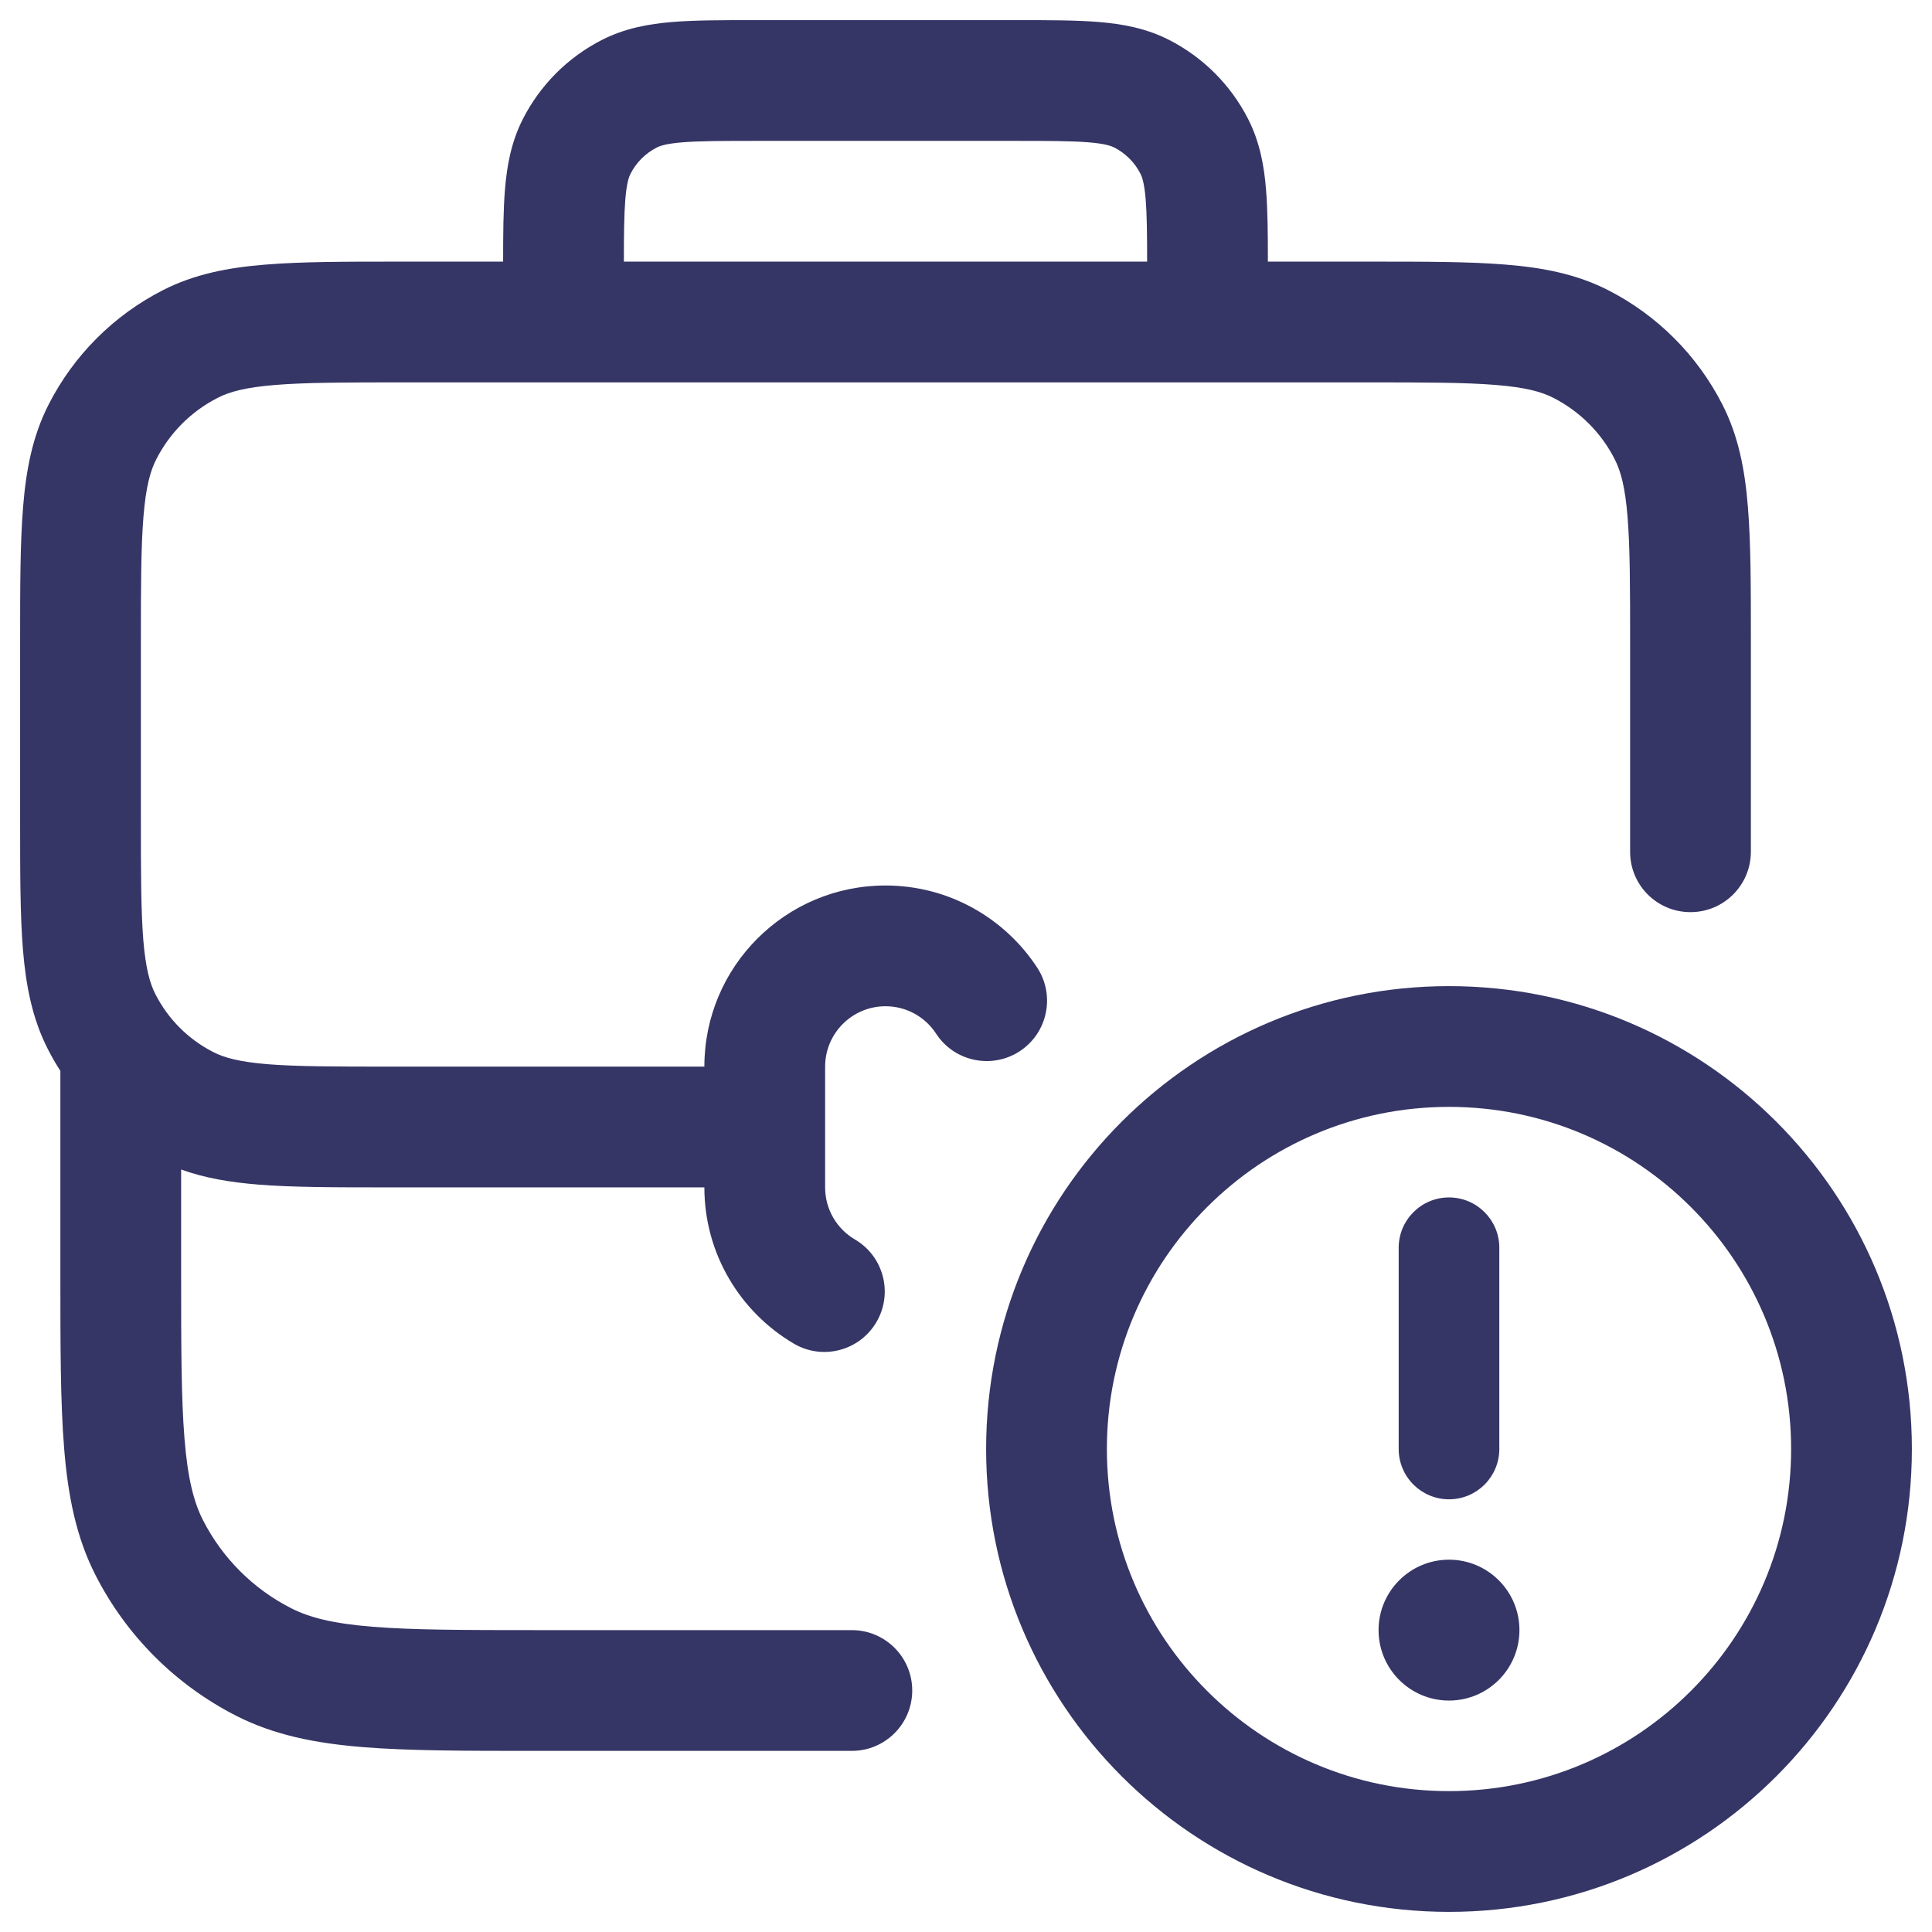<svg width="24" height="24" viewBox="0 0 24 24" fill="none" xmlns="http://www.w3.org/2000/svg">
<g clip-path="url(#clip0_9001_271003)">
<path fill-rule="evenodd" clip-rule="evenodd" d="M9.371 0.25H12.629C13.024 0.25 13.365 0.25 13.646 0.273C13.943 0.297 14.238 0.351 14.521 0.495C14.945 0.711 15.289 1.055 15.505 1.479C15.649 1.762 15.703 2.057 15.727 2.354C15.748 2.606 15.75 2.906 15.75 3.25H17.031C17.705 3.25 18.256 3.25 18.703 3.287C19.166 3.324 19.585 3.405 19.976 3.604C20.587 3.916 21.084 4.413 21.396 5.025C21.595 5.415 21.676 5.834 21.713 6.297C21.75 6.744 21.75 7.295 21.75 7.969V10.16C21.75 10.308 21.75 10.45 21.75 10.583C21.748 10.998 21.412 11.332 20.998 11.331C20.583 11.33 20.248 10.994 20.25 10.579C20.25 10.448 20.25 10.309 20.25 10.16V8C20.25 7.288 20.249 6.798 20.218 6.419C20.188 6.049 20.133 5.85 20.059 5.706C19.892 5.376 19.624 5.109 19.294 4.941C19.15 4.867 18.951 4.812 18.581 4.782C18.202 4.751 17.712 4.75 17 4.75L15 4.75H7L5 4.75C4.288 4.75 3.798 4.751 3.419 4.782C3.049 4.812 2.85 4.867 2.706 4.941C2.376 5.109 2.109 5.376 1.941 5.706C1.867 5.85 1.812 6.049 1.782 6.419C1.751 6.798 1.75 7.288 1.75 8V10.16C1.75 10.844 1.751 11.313 1.78 11.675C1.809 12.029 1.862 12.216 1.93 12.349C2.088 12.66 2.34 12.912 2.651 13.07C2.784 13.138 2.971 13.191 3.325 13.22C3.687 13.249 4.156 13.25 4.84 13.25L8.75 13.25C8.75 12.007 9.757 11 11 11C11.79 11 12.484 11.408 12.885 12.021C13.111 12.367 13.014 12.832 12.667 13.059C12.32 13.285 11.855 13.188 11.629 12.841C11.494 12.634 11.262 12.5 11 12.5C10.586 12.5 10.25 12.836 10.25 13.25V14.75C10.25 15.025 10.397 15.266 10.621 15.398C10.978 15.607 11.097 16.067 10.887 16.424C10.677 16.781 10.218 16.901 9.861 16.691C9.198 16.301 8.75 15.578 8.75 14.75L4.809 14.75C4.163 14.75 3.634 14.75 3.203 14.715C2.864 14.687 2.548 14.636 2.25 14.528V15.8C2.25 16.722 2.251 17.369 2.292 17.873C2.332 18.369 2.408 18.661 2.522 18.885C2.762 19.355 3.145 19.738 3.615 19.977C3.839 20.092 4.131 20.168 4.626 20.208C5.131 20.249 5.778 20.25 6.7 20.25H10.582C10.996 20.25 11.332 20.586 11.332 21C11.332 21.414 10.996 21.75 10.582 21.75H6.668C5.785 21.75 5.077 21.75 4.504 21.703C3.916 21.655 3.405 21.554 2.934 21.314C2.181 20.93 1.569 20.319 1.186 19.566C0.946 19.095 0.845 18.584 0.797 17.996C0.75 17.423 0.75 16.715 0.75 15.832L0.75 13.303C0.693 13.215 0.641 13.124 0.593 13.03C0.4 12.65 0.322 12.244 0.285 11.797C0.25 11.367 0.25 10.837 0.25 10.191V7.969C0.25 7.295 0.25 6.744 0.287 6.297C0.324 5.834 0.405 5.415 0.604 5.025C0.916 4.413 1.413 3.916 2.025 3.604C2.415 3.405 2.834 3.324 3.297 3.287C3.744 3.25 4.295 3.25 4.969 3.25H6.25C6.25 2.906 6.252 2.606 6.273 2.354C6.297 2.057 6.351 1.762 6.495 1.479C6.711 1.055 7.055 0.711 7.479 0.495C7.762 0.351 8.057 0.297 8.354 0.273C8.635 0.25 8.976 0.25 9.371 0.25ZM14.232 2.476C14.247 2.663 14.25 2.901 14.25 3.25H7.75C7.75 2.901 7.753 2.663 7.768 2.476C7.785 2.272 7.813 2.197 7.832 2.16C7.904 2.018 8.018 1.904 8.16 1.832C8.197 1.813 8.272 1.785 8.476 1.768C8.688 1.751 8.968 1.75 9.4 1.75H12.6C13.032 1.75 13.312 1.751 13.524 1.768C13.728 1.785 13.803 1.813 13.841 1.832C13.982 1.904 14.096 2.018 14.168 2.16C14.187 2.197 14.215 2.272 14.232 2.476Z" fill="#353566"/>
<path d="M17.125 20.25C17.125 19.767 17.517 19.375 18 19.375C18.483 19.375 18.875 19.767 18.875 20.25C18.875 20.733 18.483 21.125 18 21.125C17.517 21.125 17.125 20.733 17.125 20.25Z" fill="#353566"/>
<path d="M17.375 15.5V18C17.375 18.345 17.655 18.625 18 18.625C18.345 18.625 18.625 18.345 18.625 18V15.5C18.625 15.155 18.345 14.875 18 14.875C17.655 14.875 17.375 15.155 17.375 15.5Z" fill="#353566"/>
<path fill-rule="evenodd" clip-rule="evenodd" d="M18 12.25C14.824 12.25 12.25 14.824 12.25 18C12.25 21.176 14.824 23.75 18 23.75C21.176 23.75 23.75 21.176 23.75 18C23.75 14.824 21.176 12.25 18 12.25ZM13.75 18C13.75 15.653 15.653 13.75 18 13.75C20.347 13.75 22.25 15.653 22.25 18C22.25 20.347 20.347 22.25 18 22.25C15.653 22.25 13.75 20.347 13.75 18Z" fill="#353566"/>
</g>
<defs>
<clipPath id="clip0_9001_271003">
<rect width="24" height="24" fill="white"/>
</clipPath>
</defs>
</svg>
